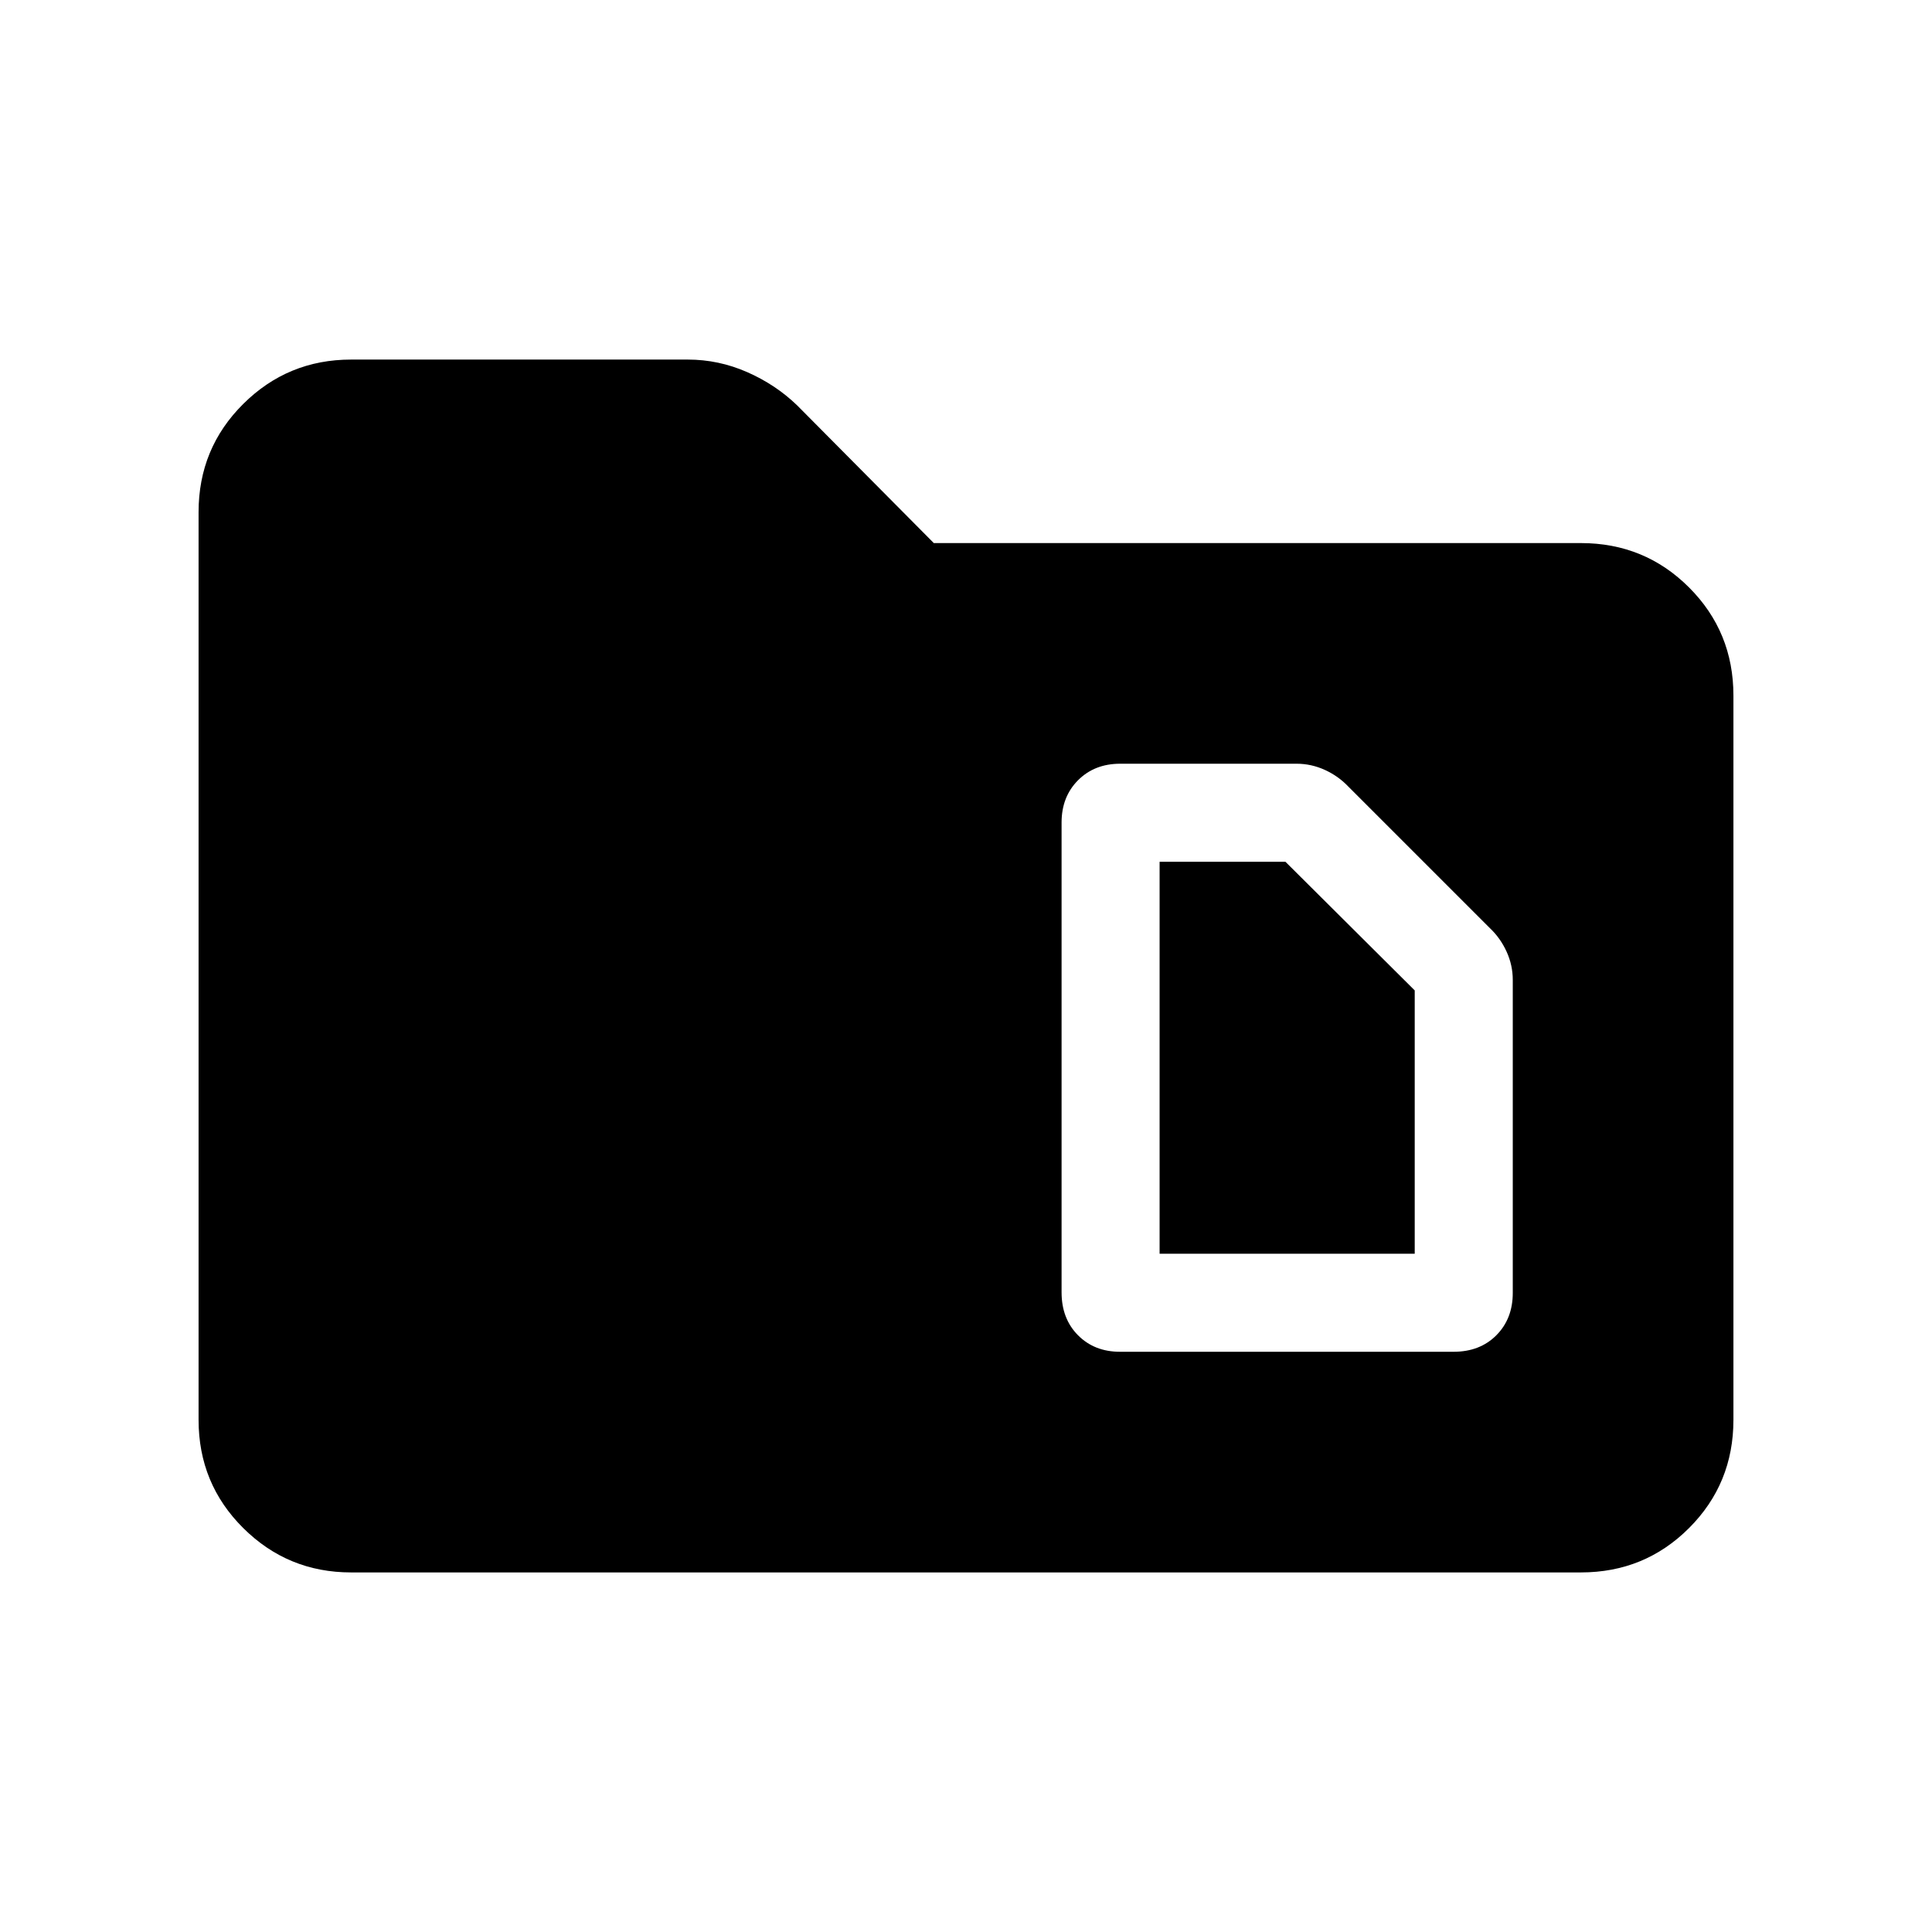 <svg xmlns="http://www.w3.org/2000/svg" height="40" viewBox="0 -960 960 960" width="40"><path d="M174.46-178.67q-31.42 0-53.6-22.05-22.19-22.05-22.19-53.74v-451.08q0-31.69 22.19-53.74 22.18-22.05 53.6-22.05h167.28q15.32 0 29.48 6.21 14.15 6.21 24.81 16.48L464-690.15h321.54q31.69 0 53.74 22.05t22.05 53.74v359.9q0 31.69-22.05 53.74t-53.74 22.05H174.46ZM576.2-337.03V-531.8h62.52l64.25 63.93v130.84H576.2Zm-19.7 48.72h165.8q13.08 0 21.24-8.22 8.15-8.21 8.15-21.01v-155.54q0-7.31-3.07-14.05-3.08-6.75-8.31-11.69L670-569.13q-4.95-5.23-11.69-8.31-6.75-3.07-14.05-3.07h-87.65q-12.75 0-20.94 8.21-8.18 8.22-8.18 21.02v233.43q0 13.11 8.15 21.32 8.15 8.22 20.86 8.22Z"/></svg>